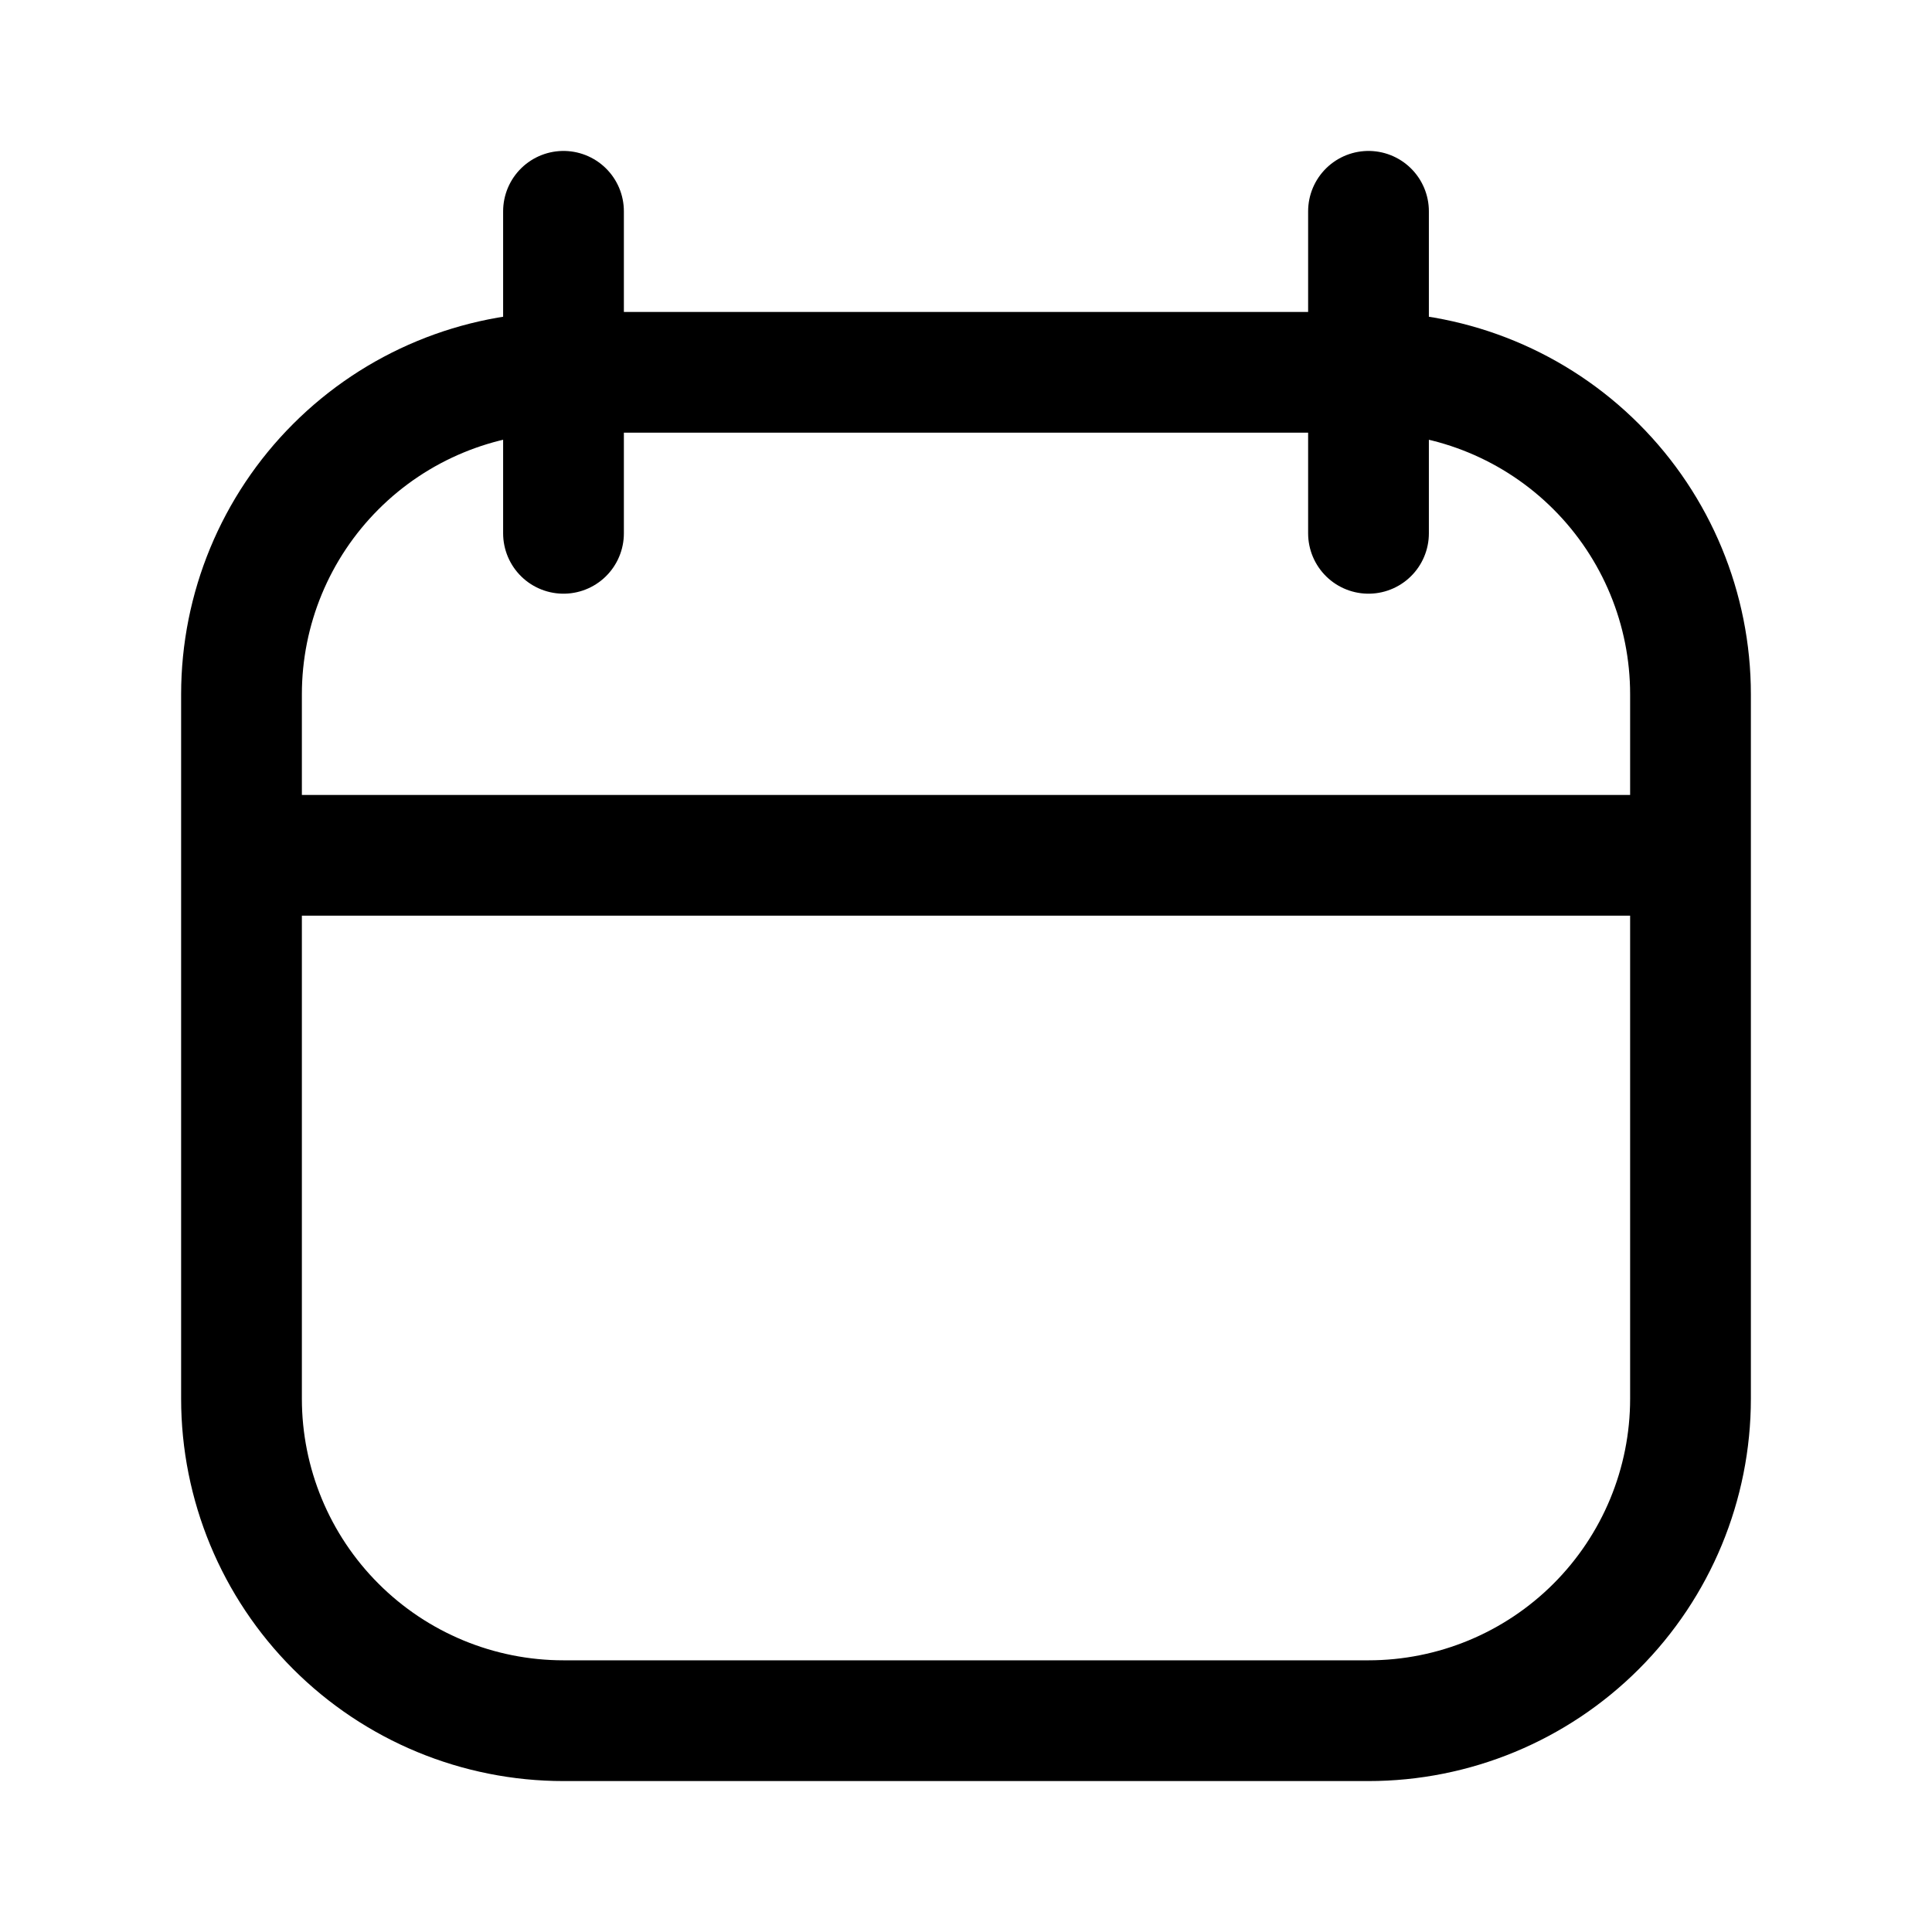 <svg width="72" height="72" viewBox="0 0 72 72" fill="none" xmlns="http://www.w3.org/2000/svg">
<path d="M9 31.875H63M51 7.875V19.875M21 7.875V19.875M51 13.875H21C17.817 13.875 14.765 15.139 12.515 17.39C10.264 19.64 9 22.692 9 25.875V52.125C9 55.308 10.264 58.36 12.515 60.61C14.765 62.861 17.817 64.125 21 64.125H51C54.183 64.125 57.235 62.861 59.485 60.61C61.736 58.36 63 55.308 63 52.125V25.875C63 22.692 61.736 19.64 59.485 17.39C57.235 15.139 54.183 13.875 51 13.875Z" stroke="black" stroke-width="4.5" stroke-linecap="round" stroke-linejoin="round"/>
</svg>

